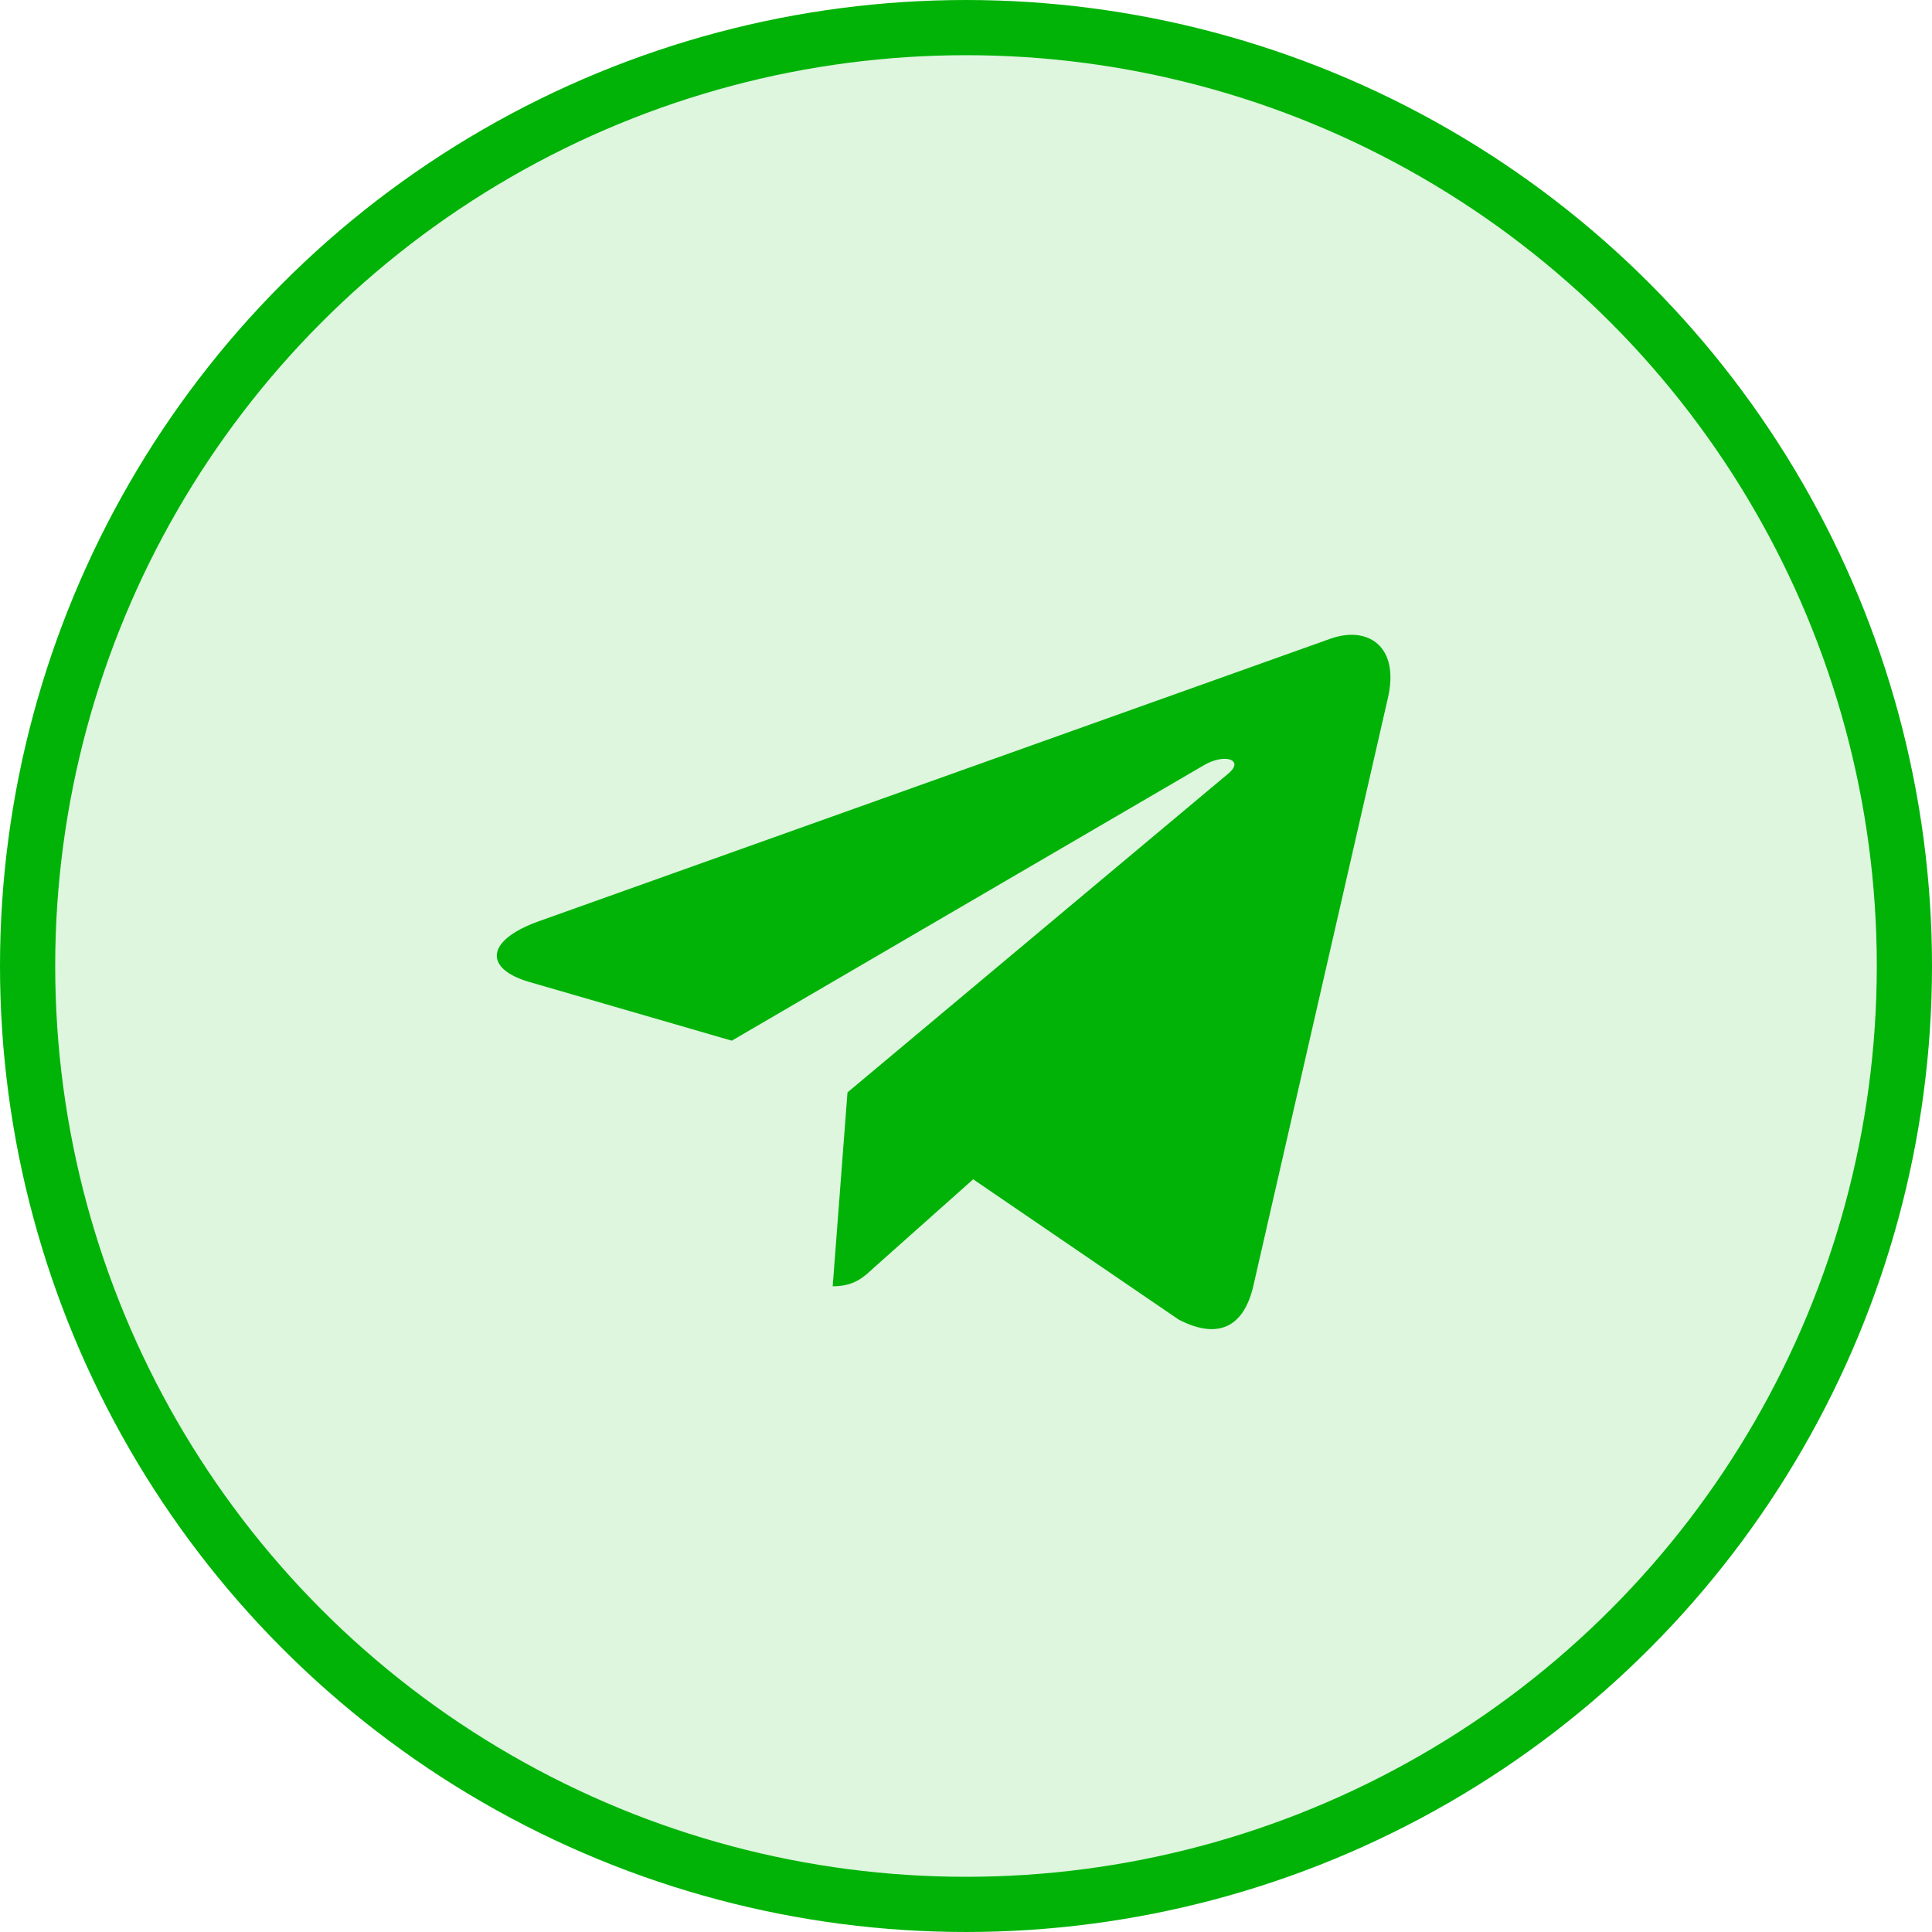 <svg width="35" height="35" viewBox="0 0 35 35" fill="none" xmlns="http://www.w3.org/2000/svg">
<circle cx="17.5" cy="17.5" r="17" fill="#01B307" fill-opacity="0.13" stroke="#01B307"/>
<path d="M25.143 12.645L22.7 23.319C22.516 24.073 22.035 24.26 21.352 23.905L17.63 21.364L15.833 22.964C15.635 23.148 15.468 23.302 15.085 23.302L15.353 19.79L22.252 14.014C22.552 13.767 22.187 13.63 21.785 13.877L13.257 18.853L9.585 17.788C8.786 17.557 8.772 17.048 9.751 16.693L24.113 11.567C24.778 11.336 25.36 11.704 25.143 12.645Z" fill="#01B307"/>
</svg>

